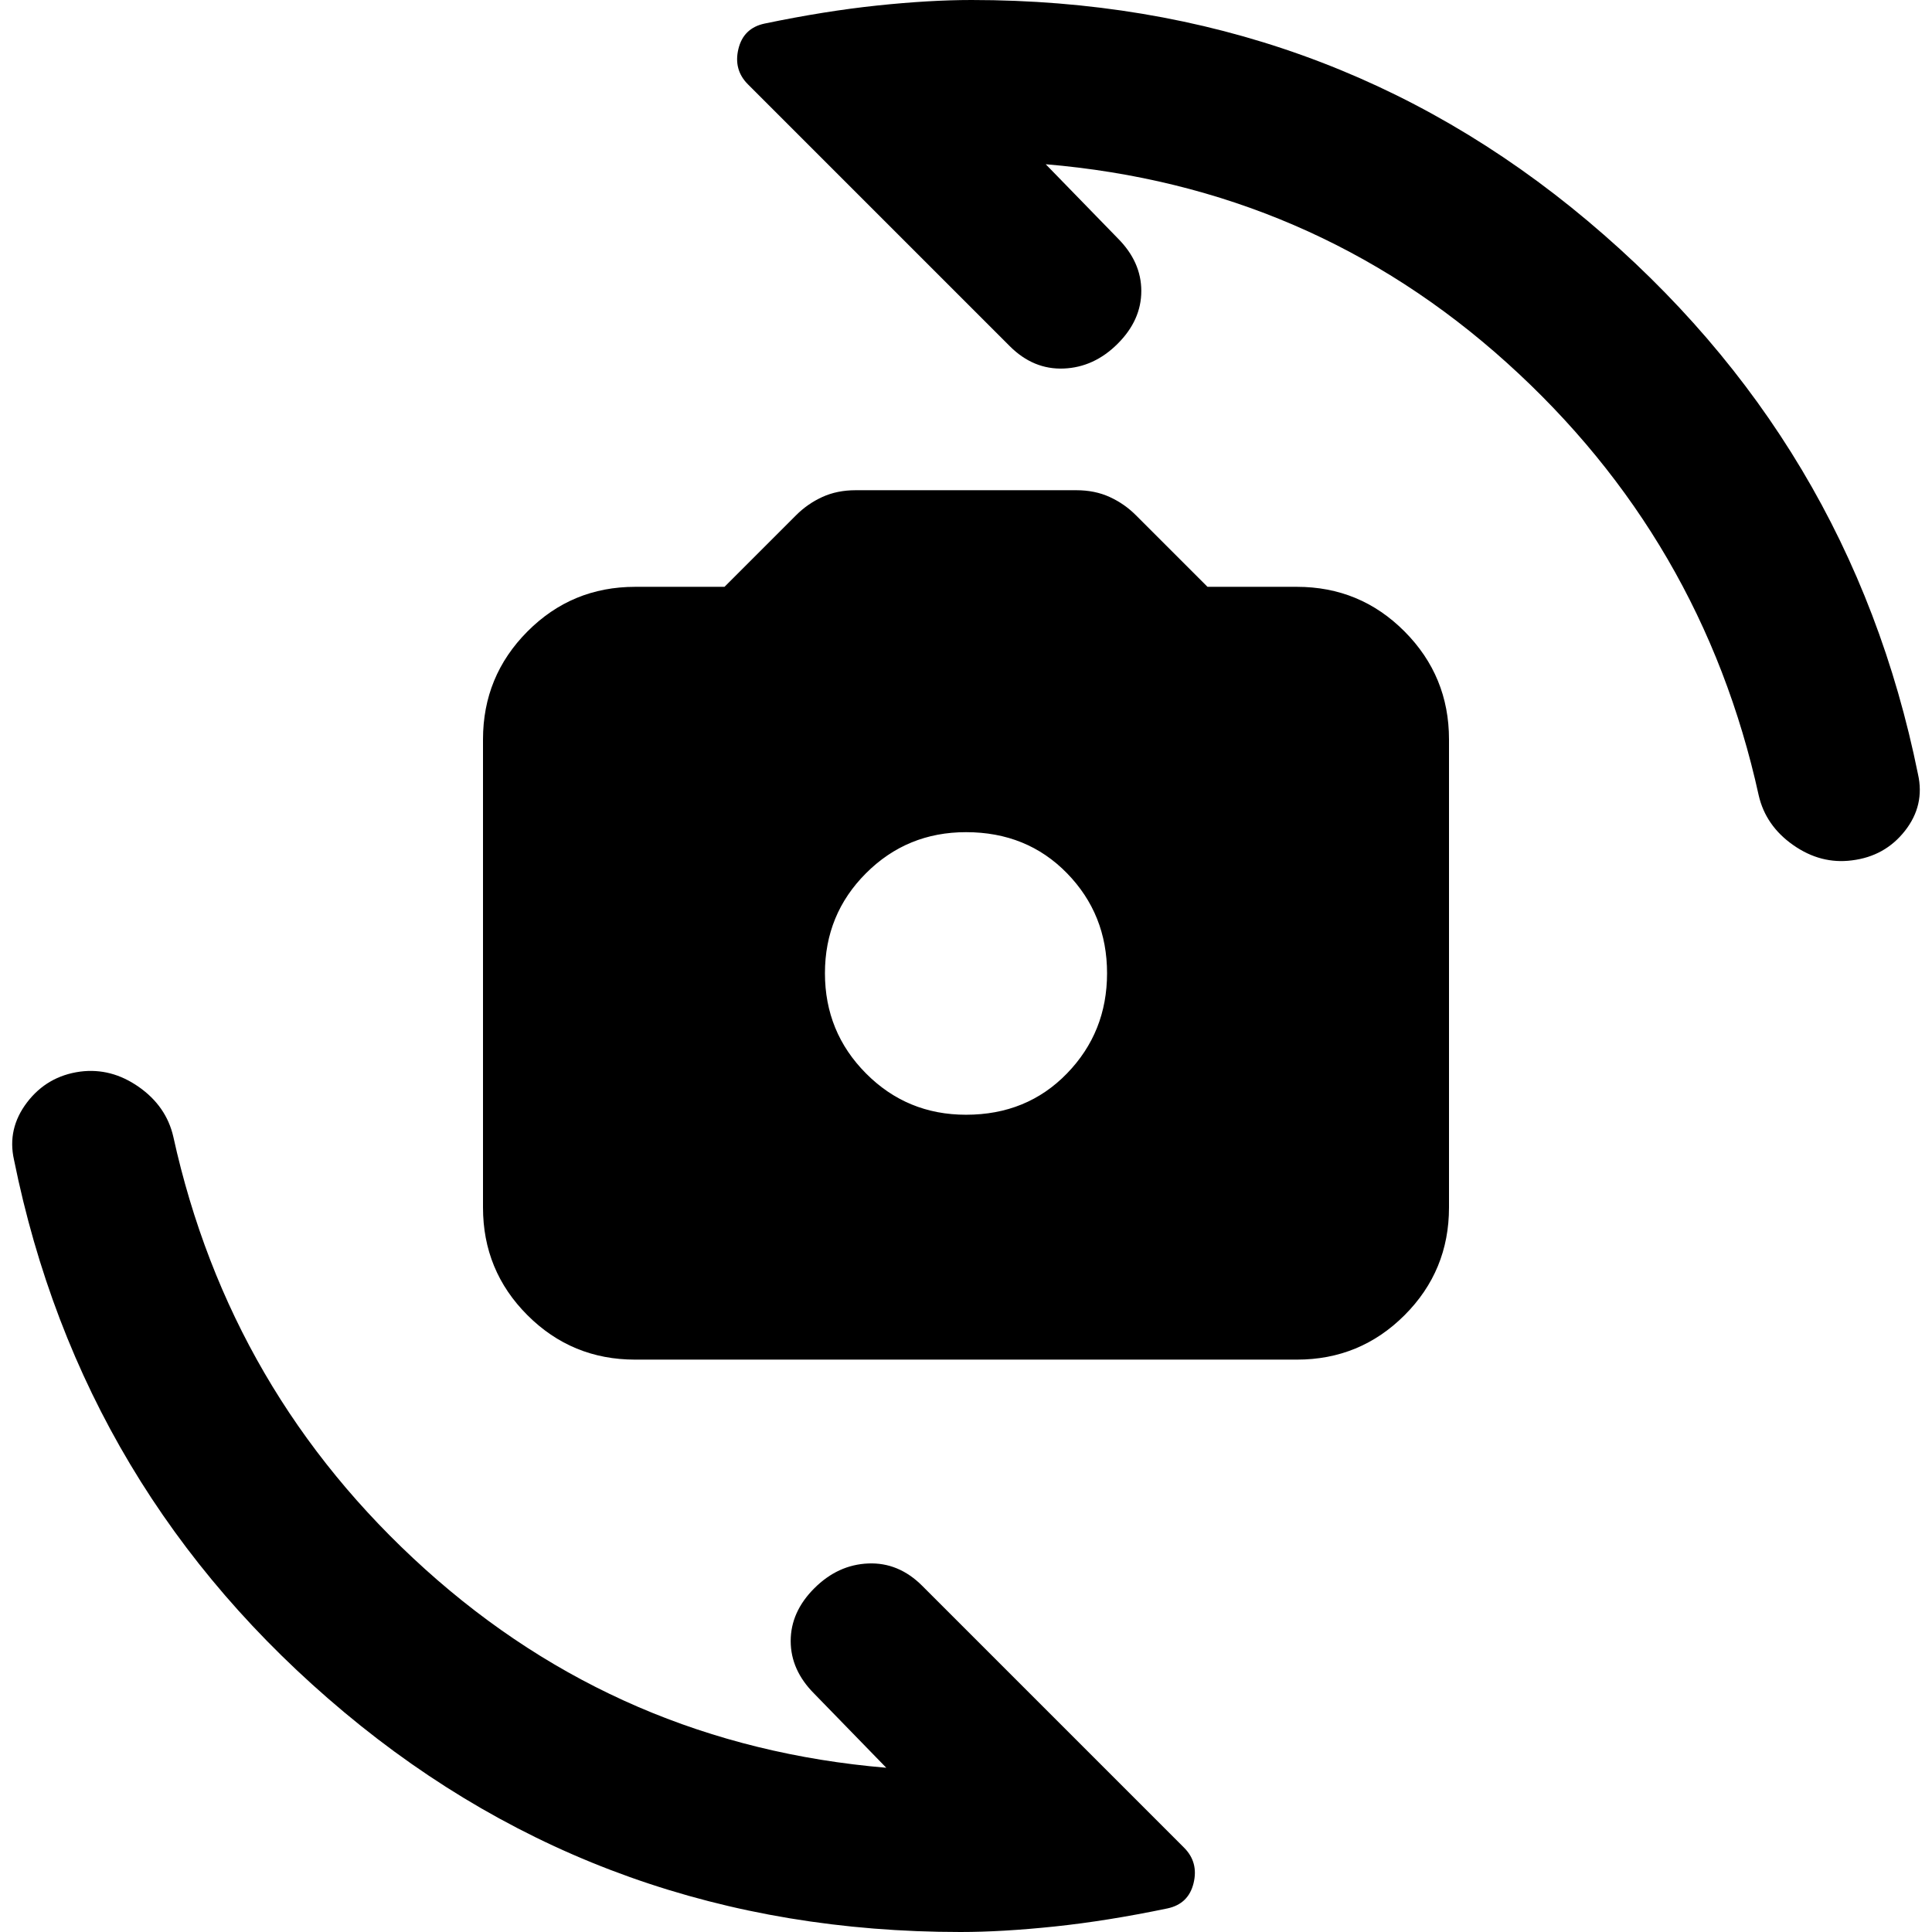 <svg xmlns="http://www.w3.org/2000/svg" height="20" viewBox="0 -960 960 960" width="20"><path d="M315.59-284.41q-31.44 0-53.51-22.08Q240-328.57 240-360v-232.59q0-31.43 22.08-53.63 22.07-22.19 53.51-22.19H360l35.57-35.57q5.71-5.72 13.05-9.07 7.34-3.36 16.53-3.36h109.7q9.19 0 16.53 3.36 7.34 3.35 13.05 9.07L600-668.41h44.41q31.44 0 53.51 22.19Q720-624.02 720-592.59V-360q0 31.43-22.08 53.51-22.07 22.08-53.51 22.08H315.59ZM480-406.09q30.28 0 50.18-20.52 19.91-20.52 19.91-49.8 0-29.29-19.91-49.69-19.9-20.4-50.18-20.4-29.28 0-49.68 20.4-20.41 20.4-20.41 49.69 0 29.28 20.41 49.8 20.4 20.52 49.68 20.52ZM477.28 0Q301.72 0 171.05-109.18 40.39-218.37 6.96-383.7q-3.48-15.43 6.47-28.51 9.96-13.07 26.4-15.31 15.43-2 29.13 7.6 13.69 9.59 17.17 24.79 28 127.3 125.1 214.84 97.1 87.53 229.16 98.68l-35.78-36.78q-11.72-11.72-11.72-26.2 0-14.48 11.72-26.19 11.72-11.72 26.81-12.34 15.1-.62 26.82 11.1L588.35-41.91q7.24 7.24 4.74 17.59-2.5 10.36-12.98 12.6-29.96 6.24-56.03 8.98Q498 0 477.28 0Zm5.44-960q175.56 0 306.23 109.8 130.66 109.81 164.09 274.9 3.48 15.43-6.47 28.13-9.96 12.69-26.4 14.69-15.43 2-29.13-7.6-13.69-9.59-17.17-24.79-28-127.3-125.1-214.84-97.1-87.53-229.16-98.68l35.78 36.78q11.72 11.72 11.72 26.2 0 14.48-11.72 26.19-11.72 11.72-26.81 12.34-15.1.62-26.82-11.1L371.65-918.09q-7.24-7.24-4.74-17.59 2.5-10.36 12.98-12.6 29.96-6.24 56.03-8.98Q462-960 482.72-960Z"/></svg>